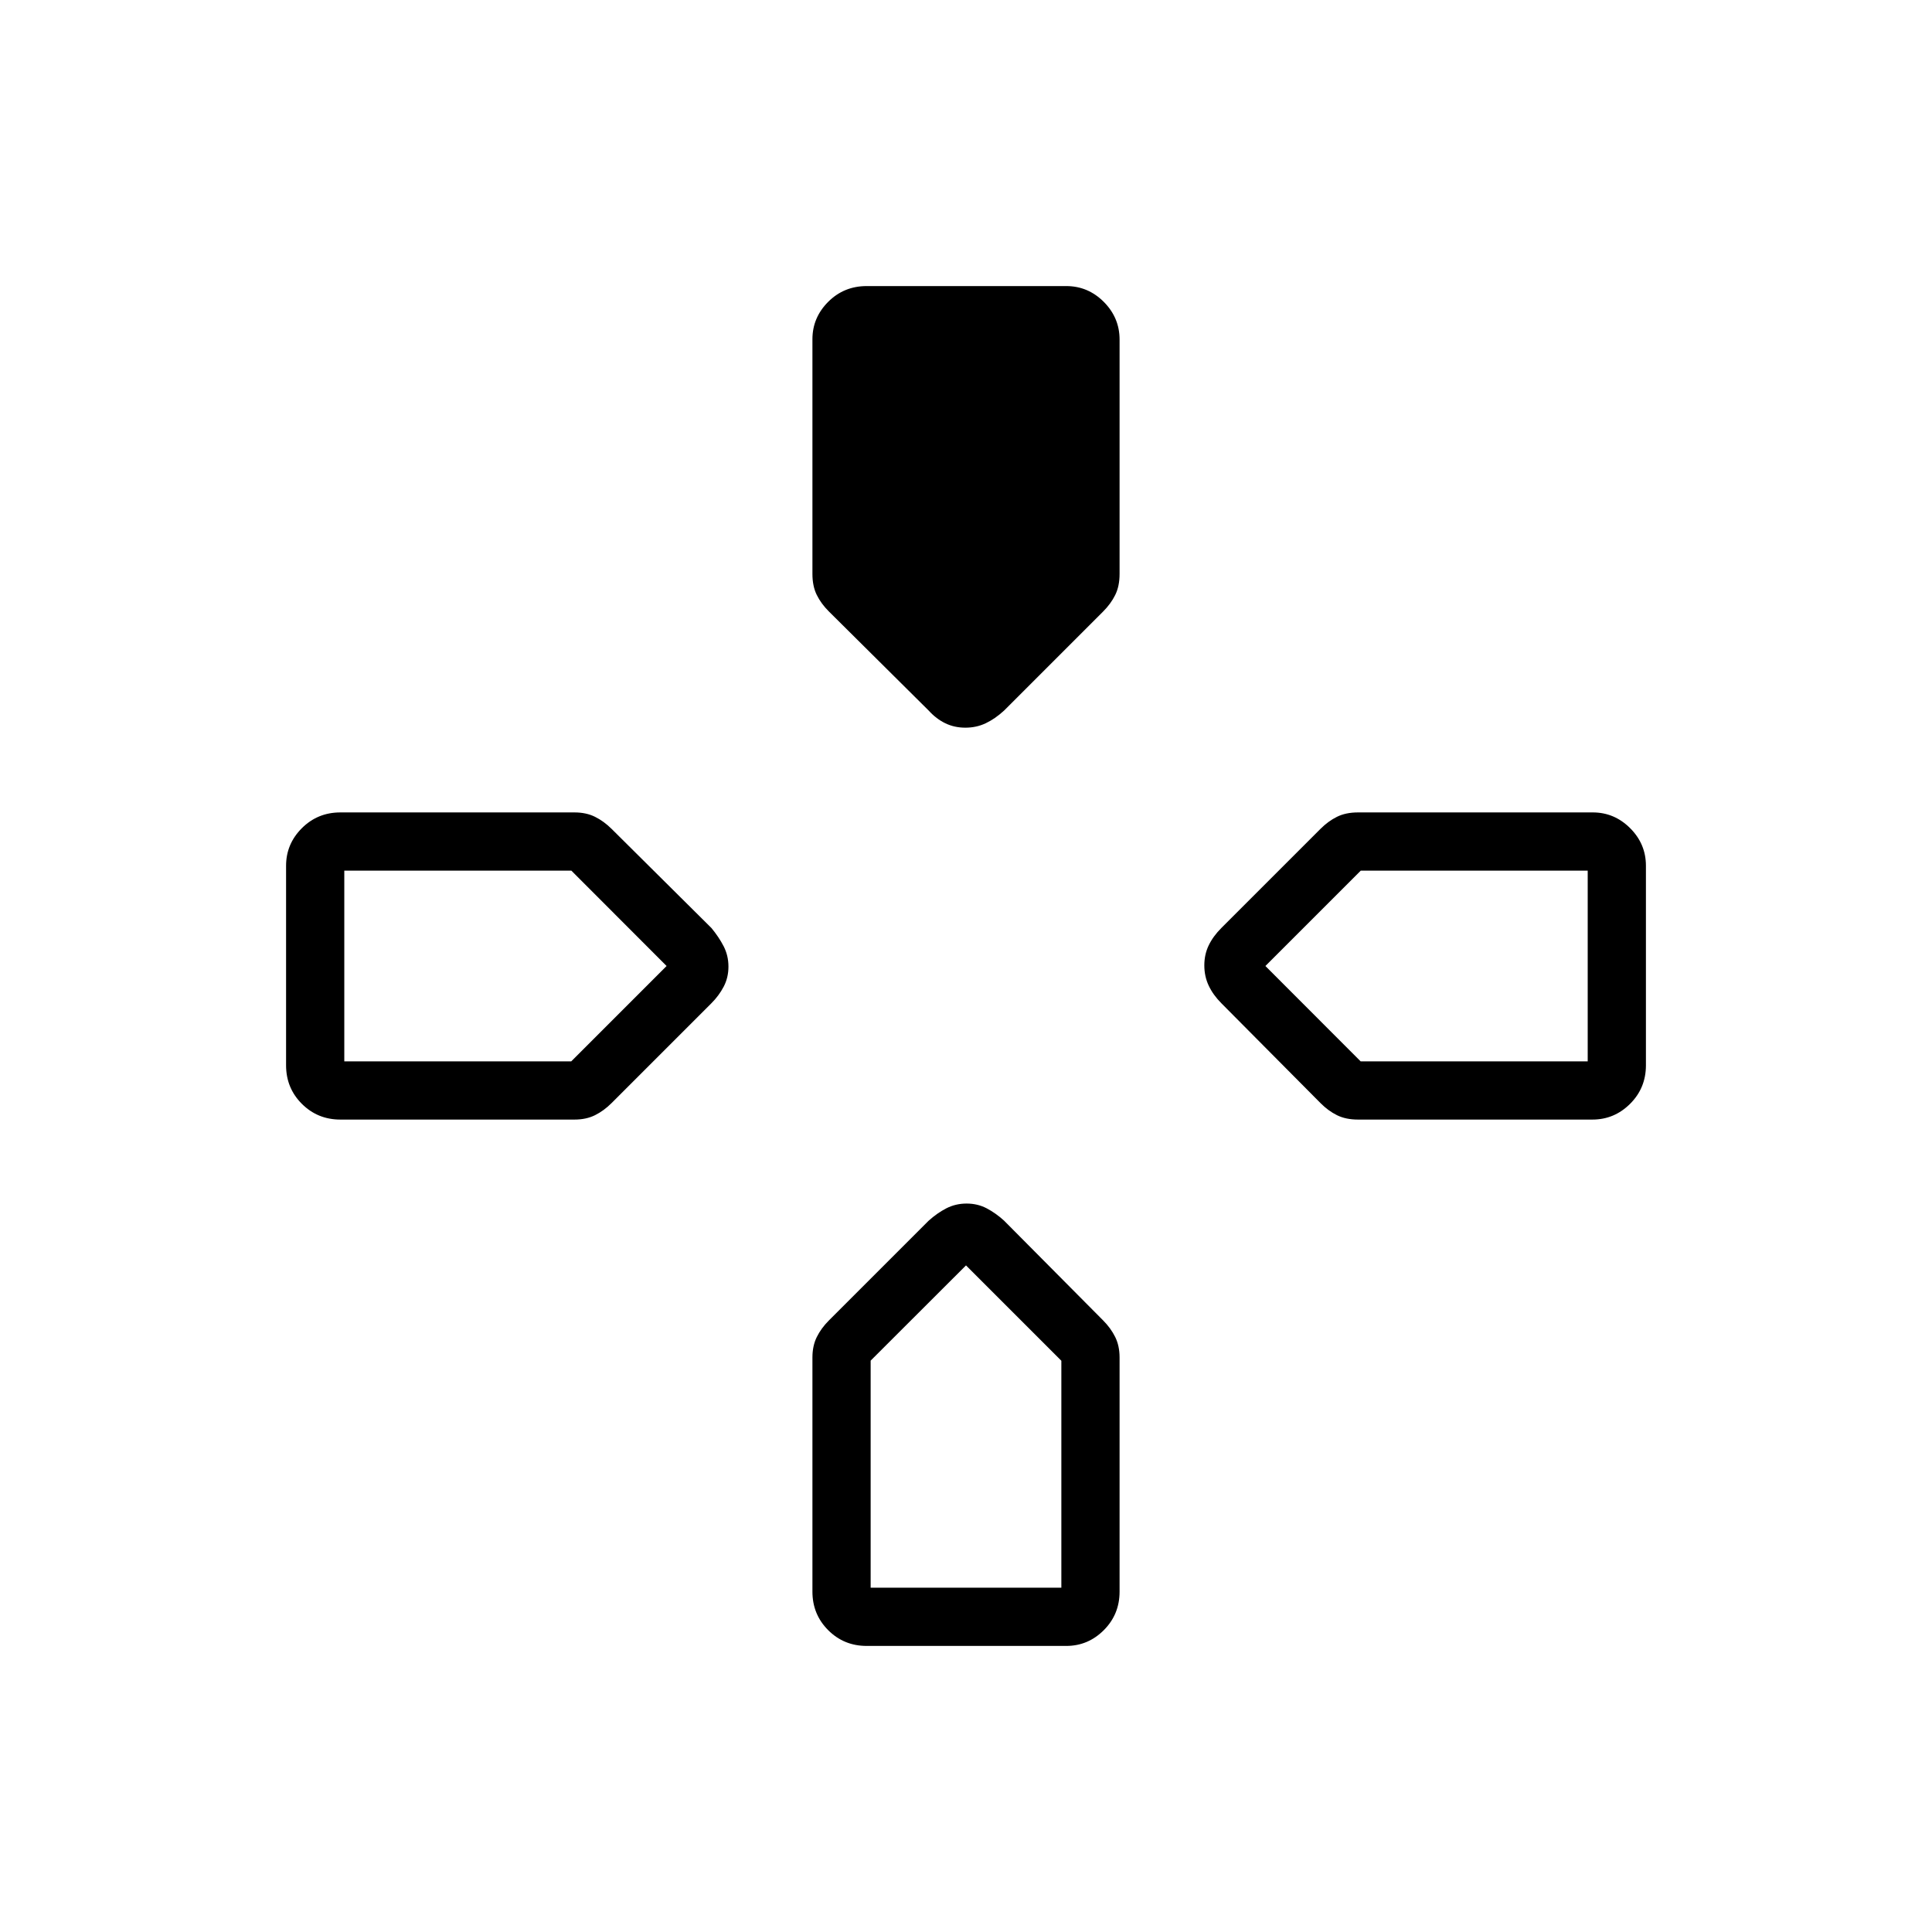 <svg xmlns="http://www.w3.org/2000/svg" height="20" viewBox="0 -960 960 960" width="20"><path d="m461.5-606.88-49.62-49.27q-3.84-3.81-6.01-8.18-2.18-4.37-2.18-10.49v-116.62q0-10.74 7.83-18.58 7.83-7.83 19.13-7.83h99.16q10.82 0 18.66 7.86t7.84 18.72v116.45q0 6.12-2.18 10.49-2.17 4.37-5.98 8.18l-49.27 49.27q-4.51 4.11-9.12 6.28-4.62 2.18-10.06 2.18-5.45 0-9.96-2.18-4.51-2.17-8.24-6.28ZM606.88-461.5q-4.11-4.13-6.28-8.74-2.18-4.62-2.18-10.06 0-5.45 2.18-9.96 2.17-4.51 6.28-8.62l49.27-49.27q3.81-3.81 8.18-5.98 4.37-2.18 10.49-2.18h116.62q10.74 0 18.58 7.84 7.83 7.84 7.83 18.66v99.16q0 11.3-7.86 19.13-7.86 7.83-18.72 7.83H674.82q-6.12 0-10.49-2.18-4.37-2.17-8.18-6.01l-49.27-49.62Zm-464.73 30.85v-99.16q0-10.82 7.83-18.66 7.84-7.84 19.14-7.84h116.35q5.81 0 10.19 2.18 4.38 2.17 8.22 5.98l49.62 49.27q3.73 4.51 6.1 9.12 2.36 4.62 2.36 10.06 0 5.45-2.36 9.96-2.37 4.51-6.1 8.24l-49.62 49.62q-3.84 3.84-8.22 6.01-4.38 2.18-10.19 2.18H169.12q-11.3 0-19.14-7.83-7.83-7.83-7.83-19.13Zm261.54 261.53v-116.35q0-5.81 2.18-10.19 2.17-4.38 6-8.21l49.53-49.53q4.23-3.83 8.84-6.2 4.62-2.36 10.06-2.36 5.45 0 9.96 2.36 4.51 2.37 8.62 6.1l49.27 49.62q3.81 3.84 5.98 8.22 2.18 4.38 2.18 10.19v116.35q0 11.3-7.84 19.14-7.84 7.83-18.66 7.83h-99.16q-11.3 0-19.13-7.83-7.83-7.84-7.83-19.14Zm-232.61-263.5h112.77L331.23-480l-47.32-47.38H171.08v94.76Zm261.54 261.54h94.76v-112.77L480-331.23l-47.38 47.32v112.83Zm243.47-261.54h112.83v-94.76H676.15L628.77-480l47.32 47.38Z"/></svg>
